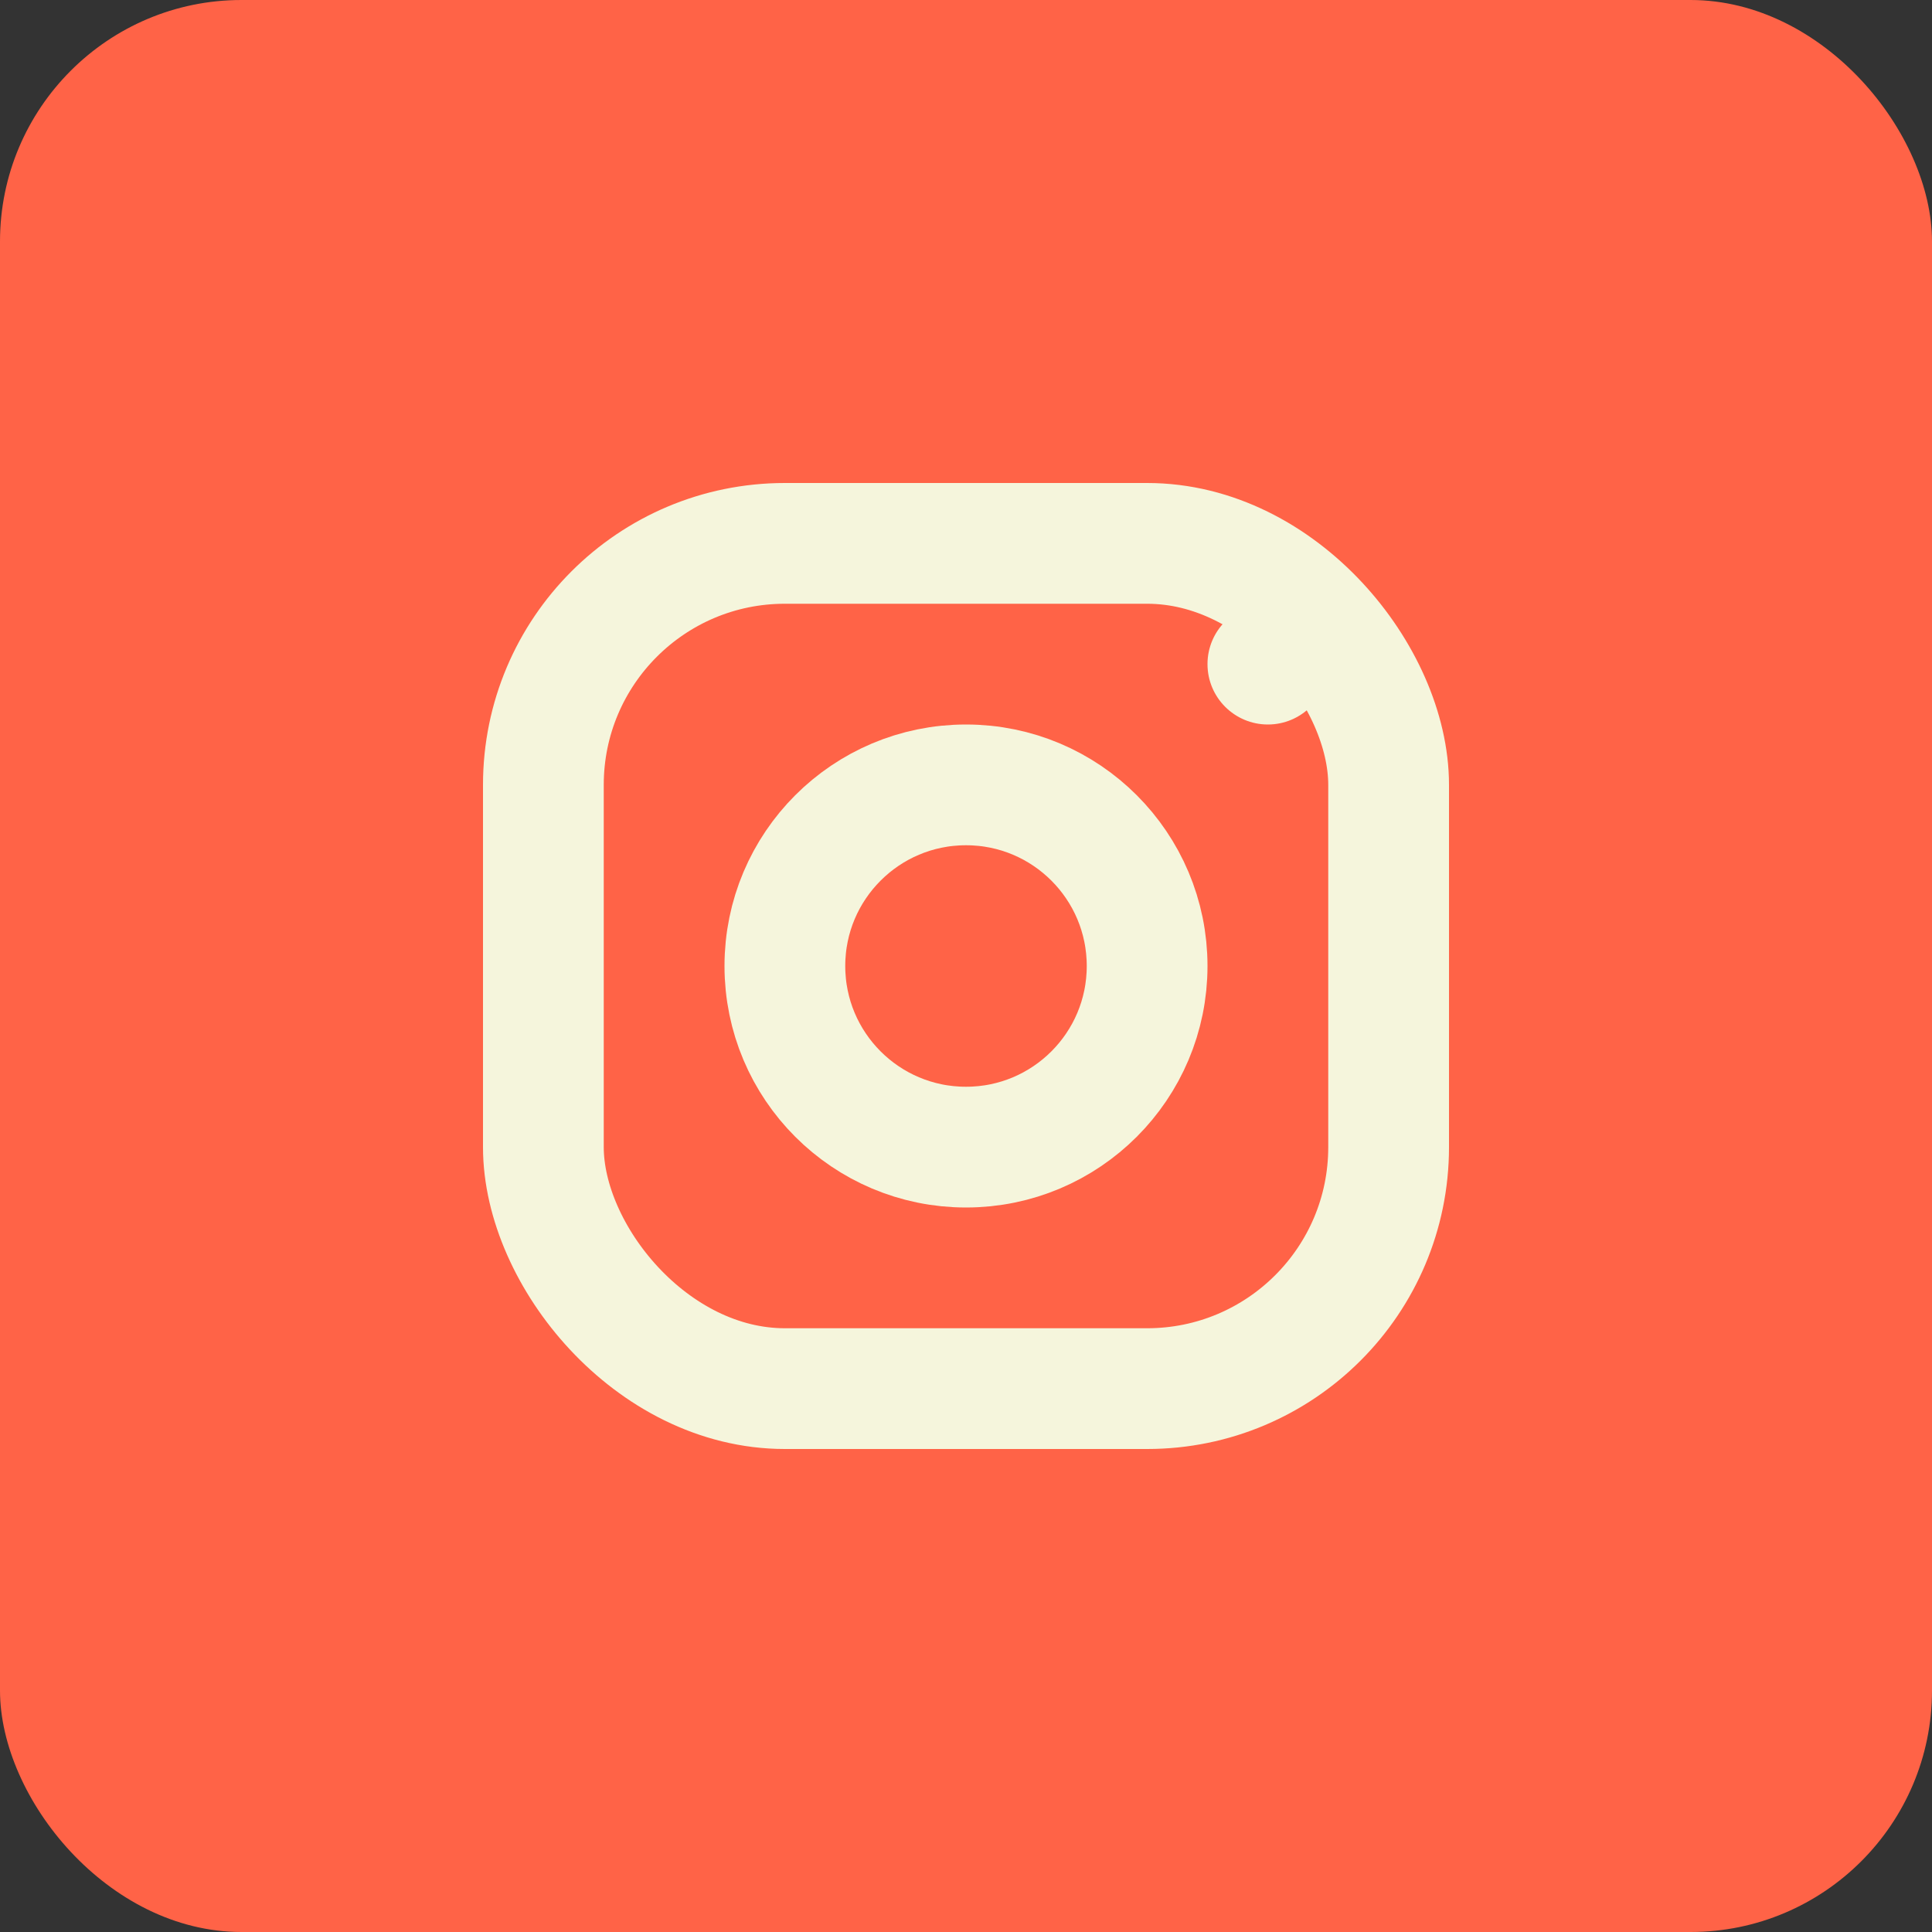 <svg width="32" height="32" viewBox="0 0 32 32" fill="none" xmlns="http://www.w3.org/2000/svg">
  <rect x="0" y="0" width="32" height="32" fill="#333333" stroke="none"/>
  <rect width="32" height="32" rx="4" fill="#FF6347" />
  <rect x="9" y="9" width="14" height="14" rx="4" stroke="#F5F5DC" stroke-width="2"/>
  <circle cx="16" cy="16" r="3" stroke="#F5F5DC" stroke-width="2"/>
  <circle cx="21" cy="11" r="1" fill="#F5F5DC"/>
</svg> 